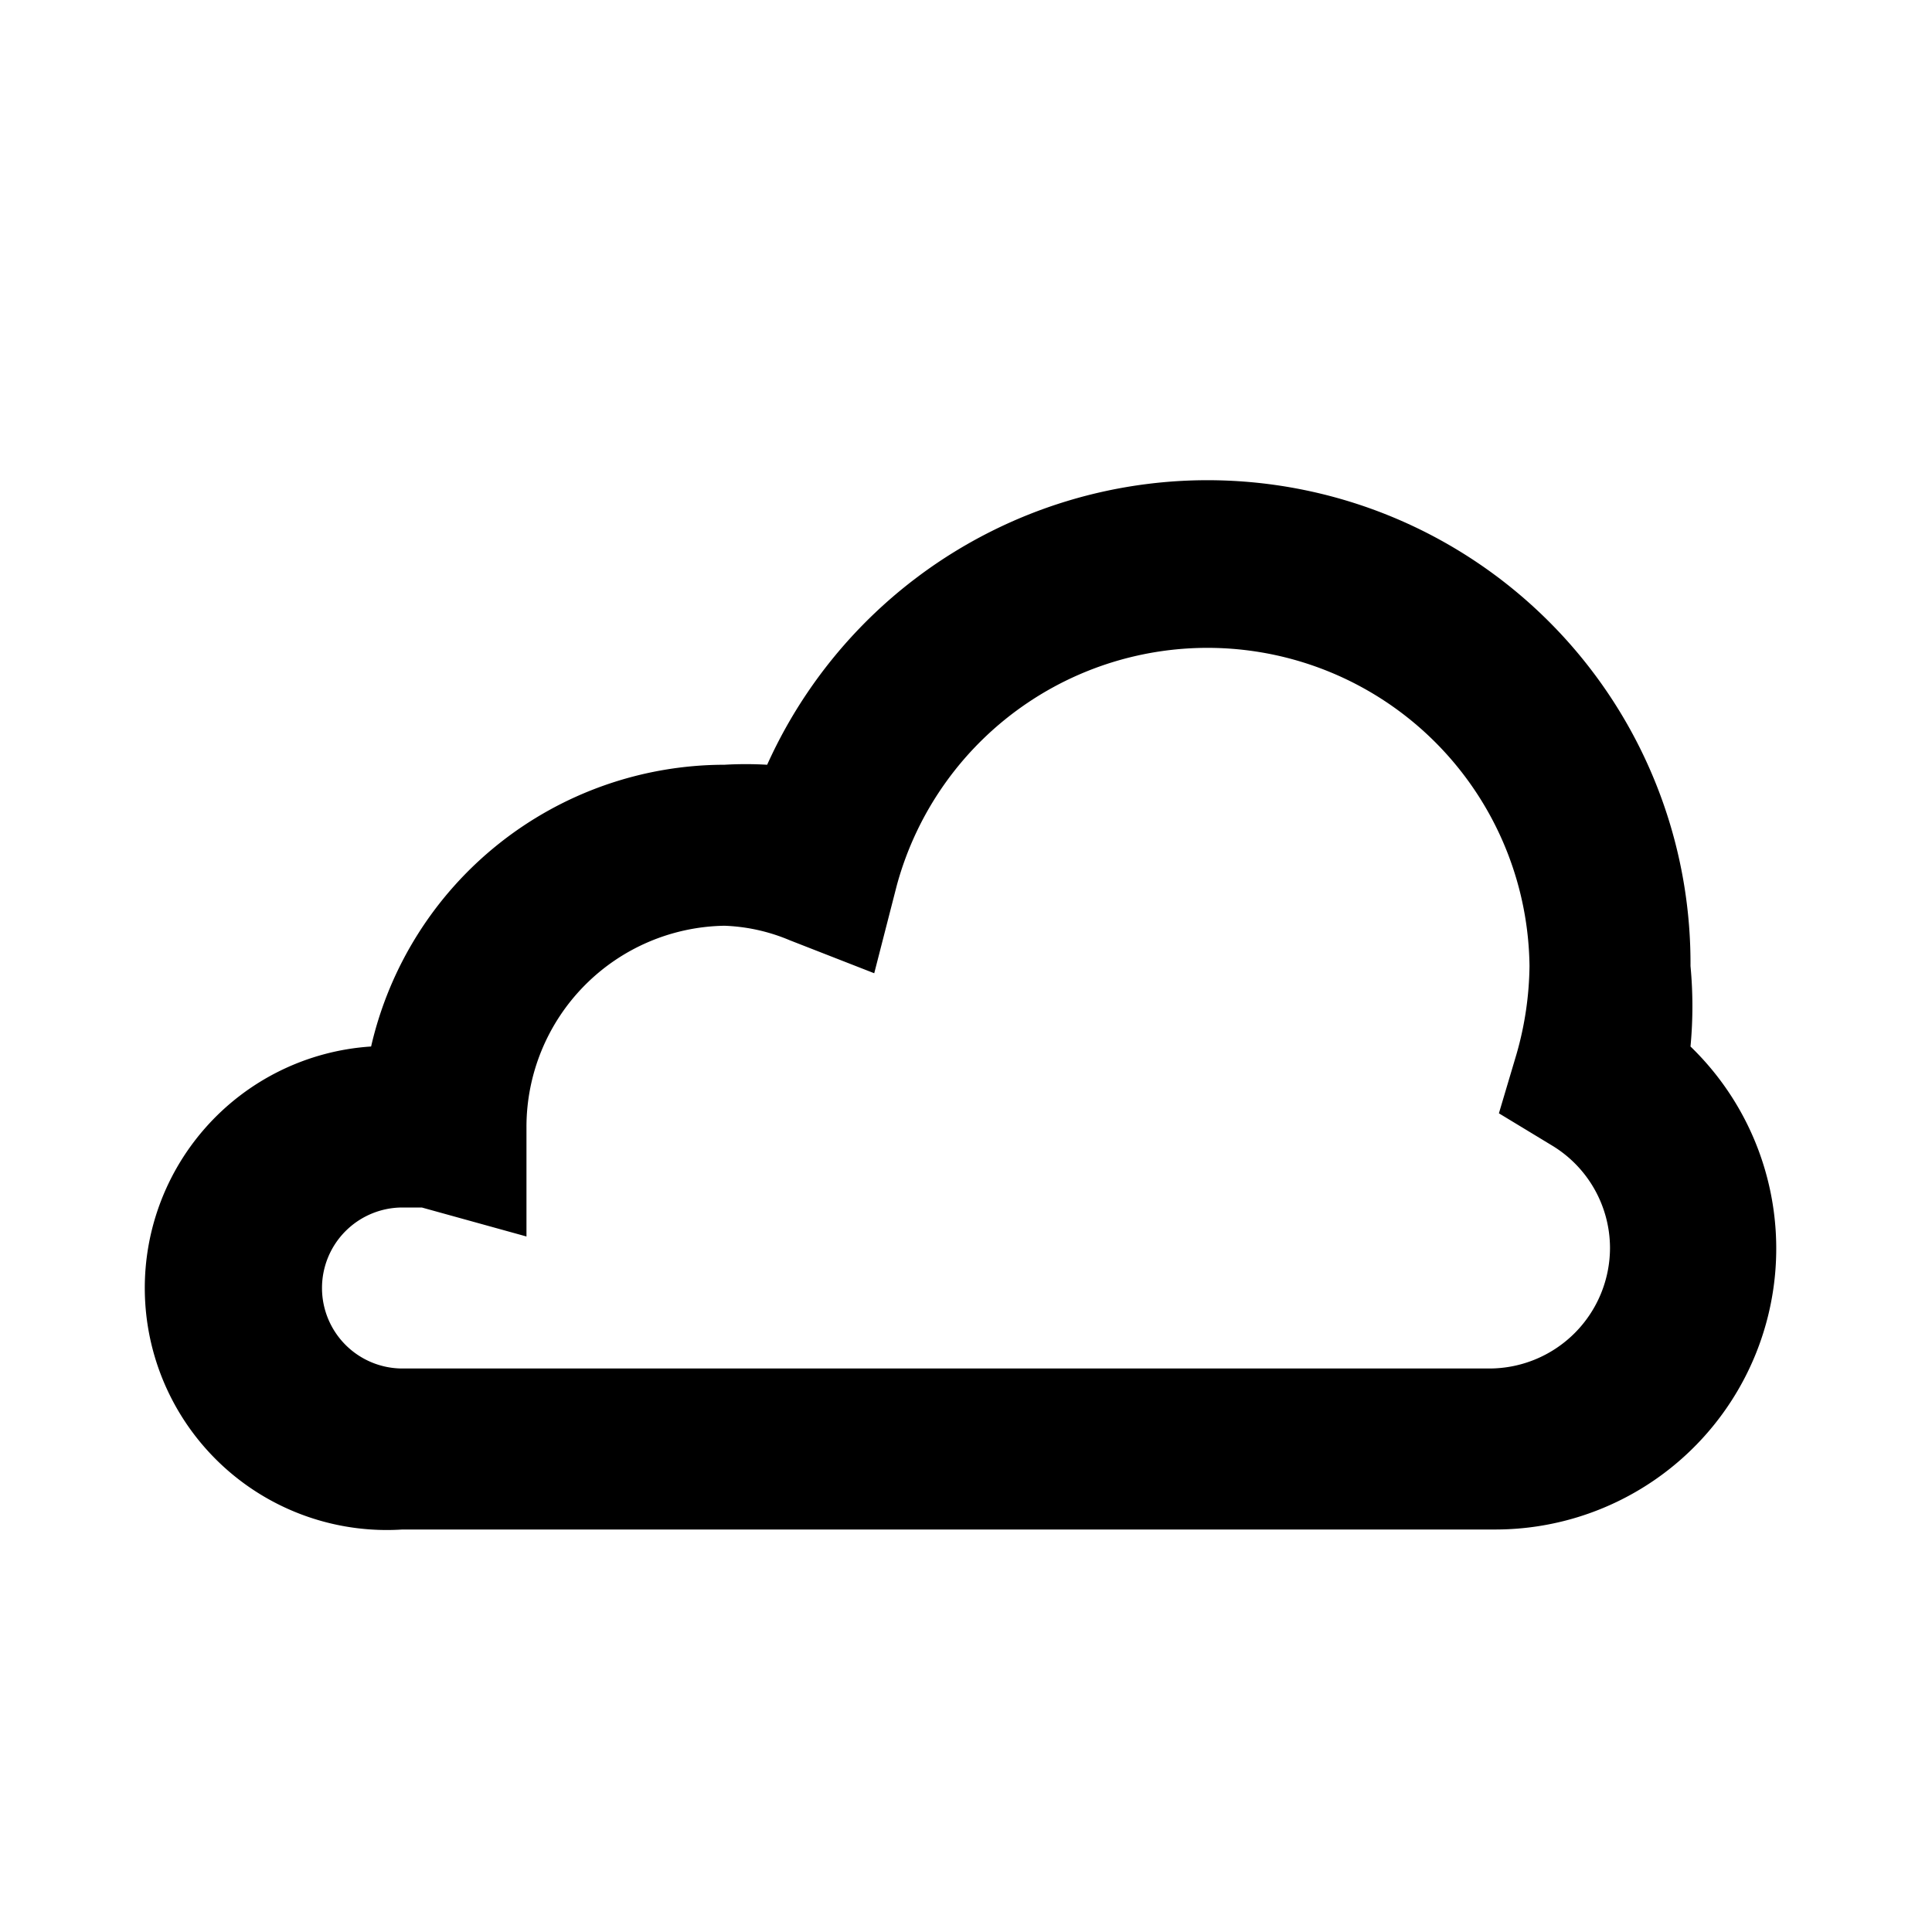 <svg xmlns="http://www.w3.org/2000/svg" viewBox="0 0 24 24"><path d="M18.54,19H5a3,3,0,0,1-.39-6A4.51,4.51,0,0,1,9,9.5a4.58,4.58,0,0,1,.53,0A6,6,0,0,1,21,12,5.31,5.31,0,0,1,21,13a3.49,3.49,0,0,1-2.41,6ZM5,15a1,1,0,0,0-1,1,1,1,0,0,0,1,1h13.5A1.5,1.5,0,0,0,20,15.5a1.49,1.49,0,0,0-.72-1.27l-.66-.4.22-.74A4.11,4.11,0,0,0,19,12a4,4,0,0,0-7.86-1l-.28,1.09-1.05-.41A2.29,2.29,0,0,0,9,11.5,2.5,2.5,0,0,0,6.54,14v1.36L5.24,15Z"/></svg>